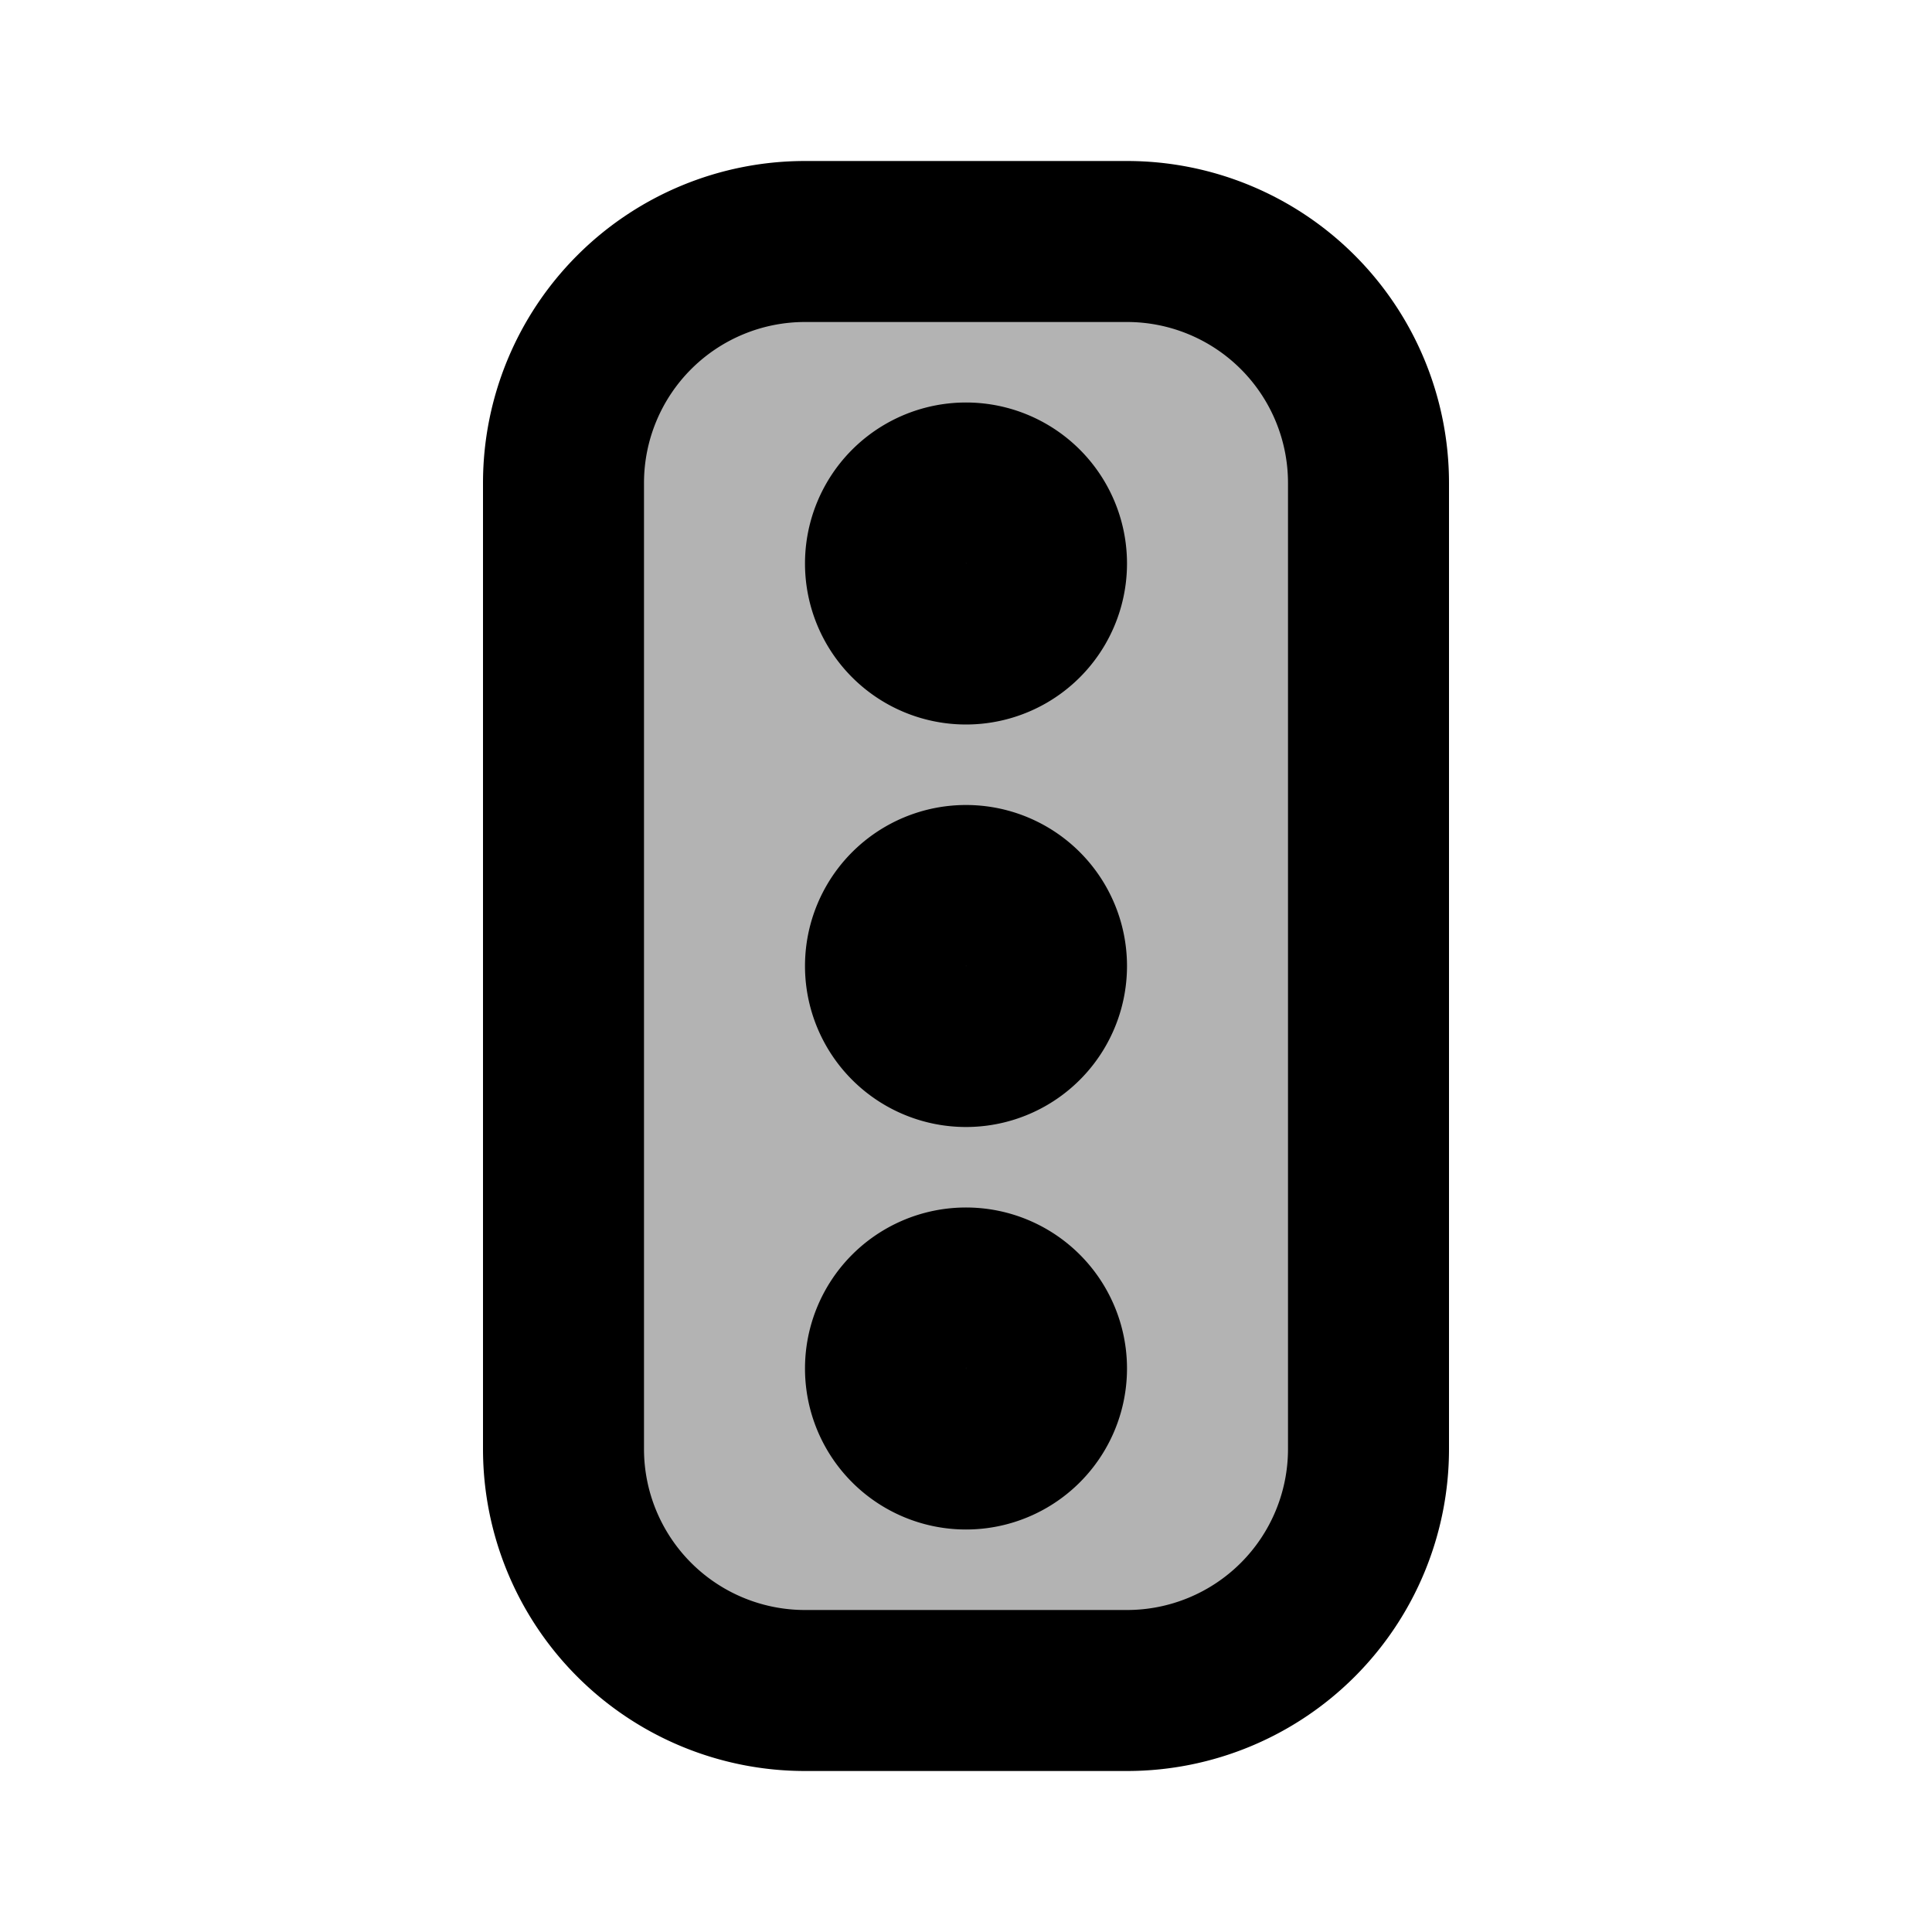 <svg xmlns="http://www.w3.org/2000/svg" width="24" height="24" viewBox="0 0 24 24" fill="none">
    <g fill="currentColor" opacity=".3">
        <path d="M10 3a3 3 0 0 0-3 3v12a3 3 0 0 0 3 3h4a3 3 0 0 0 3-3V6a3 3 0 0 0-3-3z"/>
        <path d="M13 7a1 1 0 1 1-2 0 1 1 0 0 1 2 0M13 12a1 1 0 1 1-2 0 1 1 0 0 1 2 0M13 17a1 1 0 1 1-2 0 1 1 0 0 1 2 0"/>
    </g>
    <path stroke="currentColor" stroke-width="2" d="M10 3a3 3 0 0 0-3 3v12a3 3 0 0 0 3 3h4a3 3 0 0 0 3-3V6a3 3 0 0 0-3-3z"/>
    <path stroke="currentColor" stroke-width="2" d="M13 7a1 1 0 1 1-2 0 1 1 0 0 1 2 0ZM13 12a1 1 0 1 1-2 0 1 1 0 0 1 2 0ZM13 17a1 1 0 1 1-2 0 1 1 0 0 1 2 0Z"/>
</svg>
